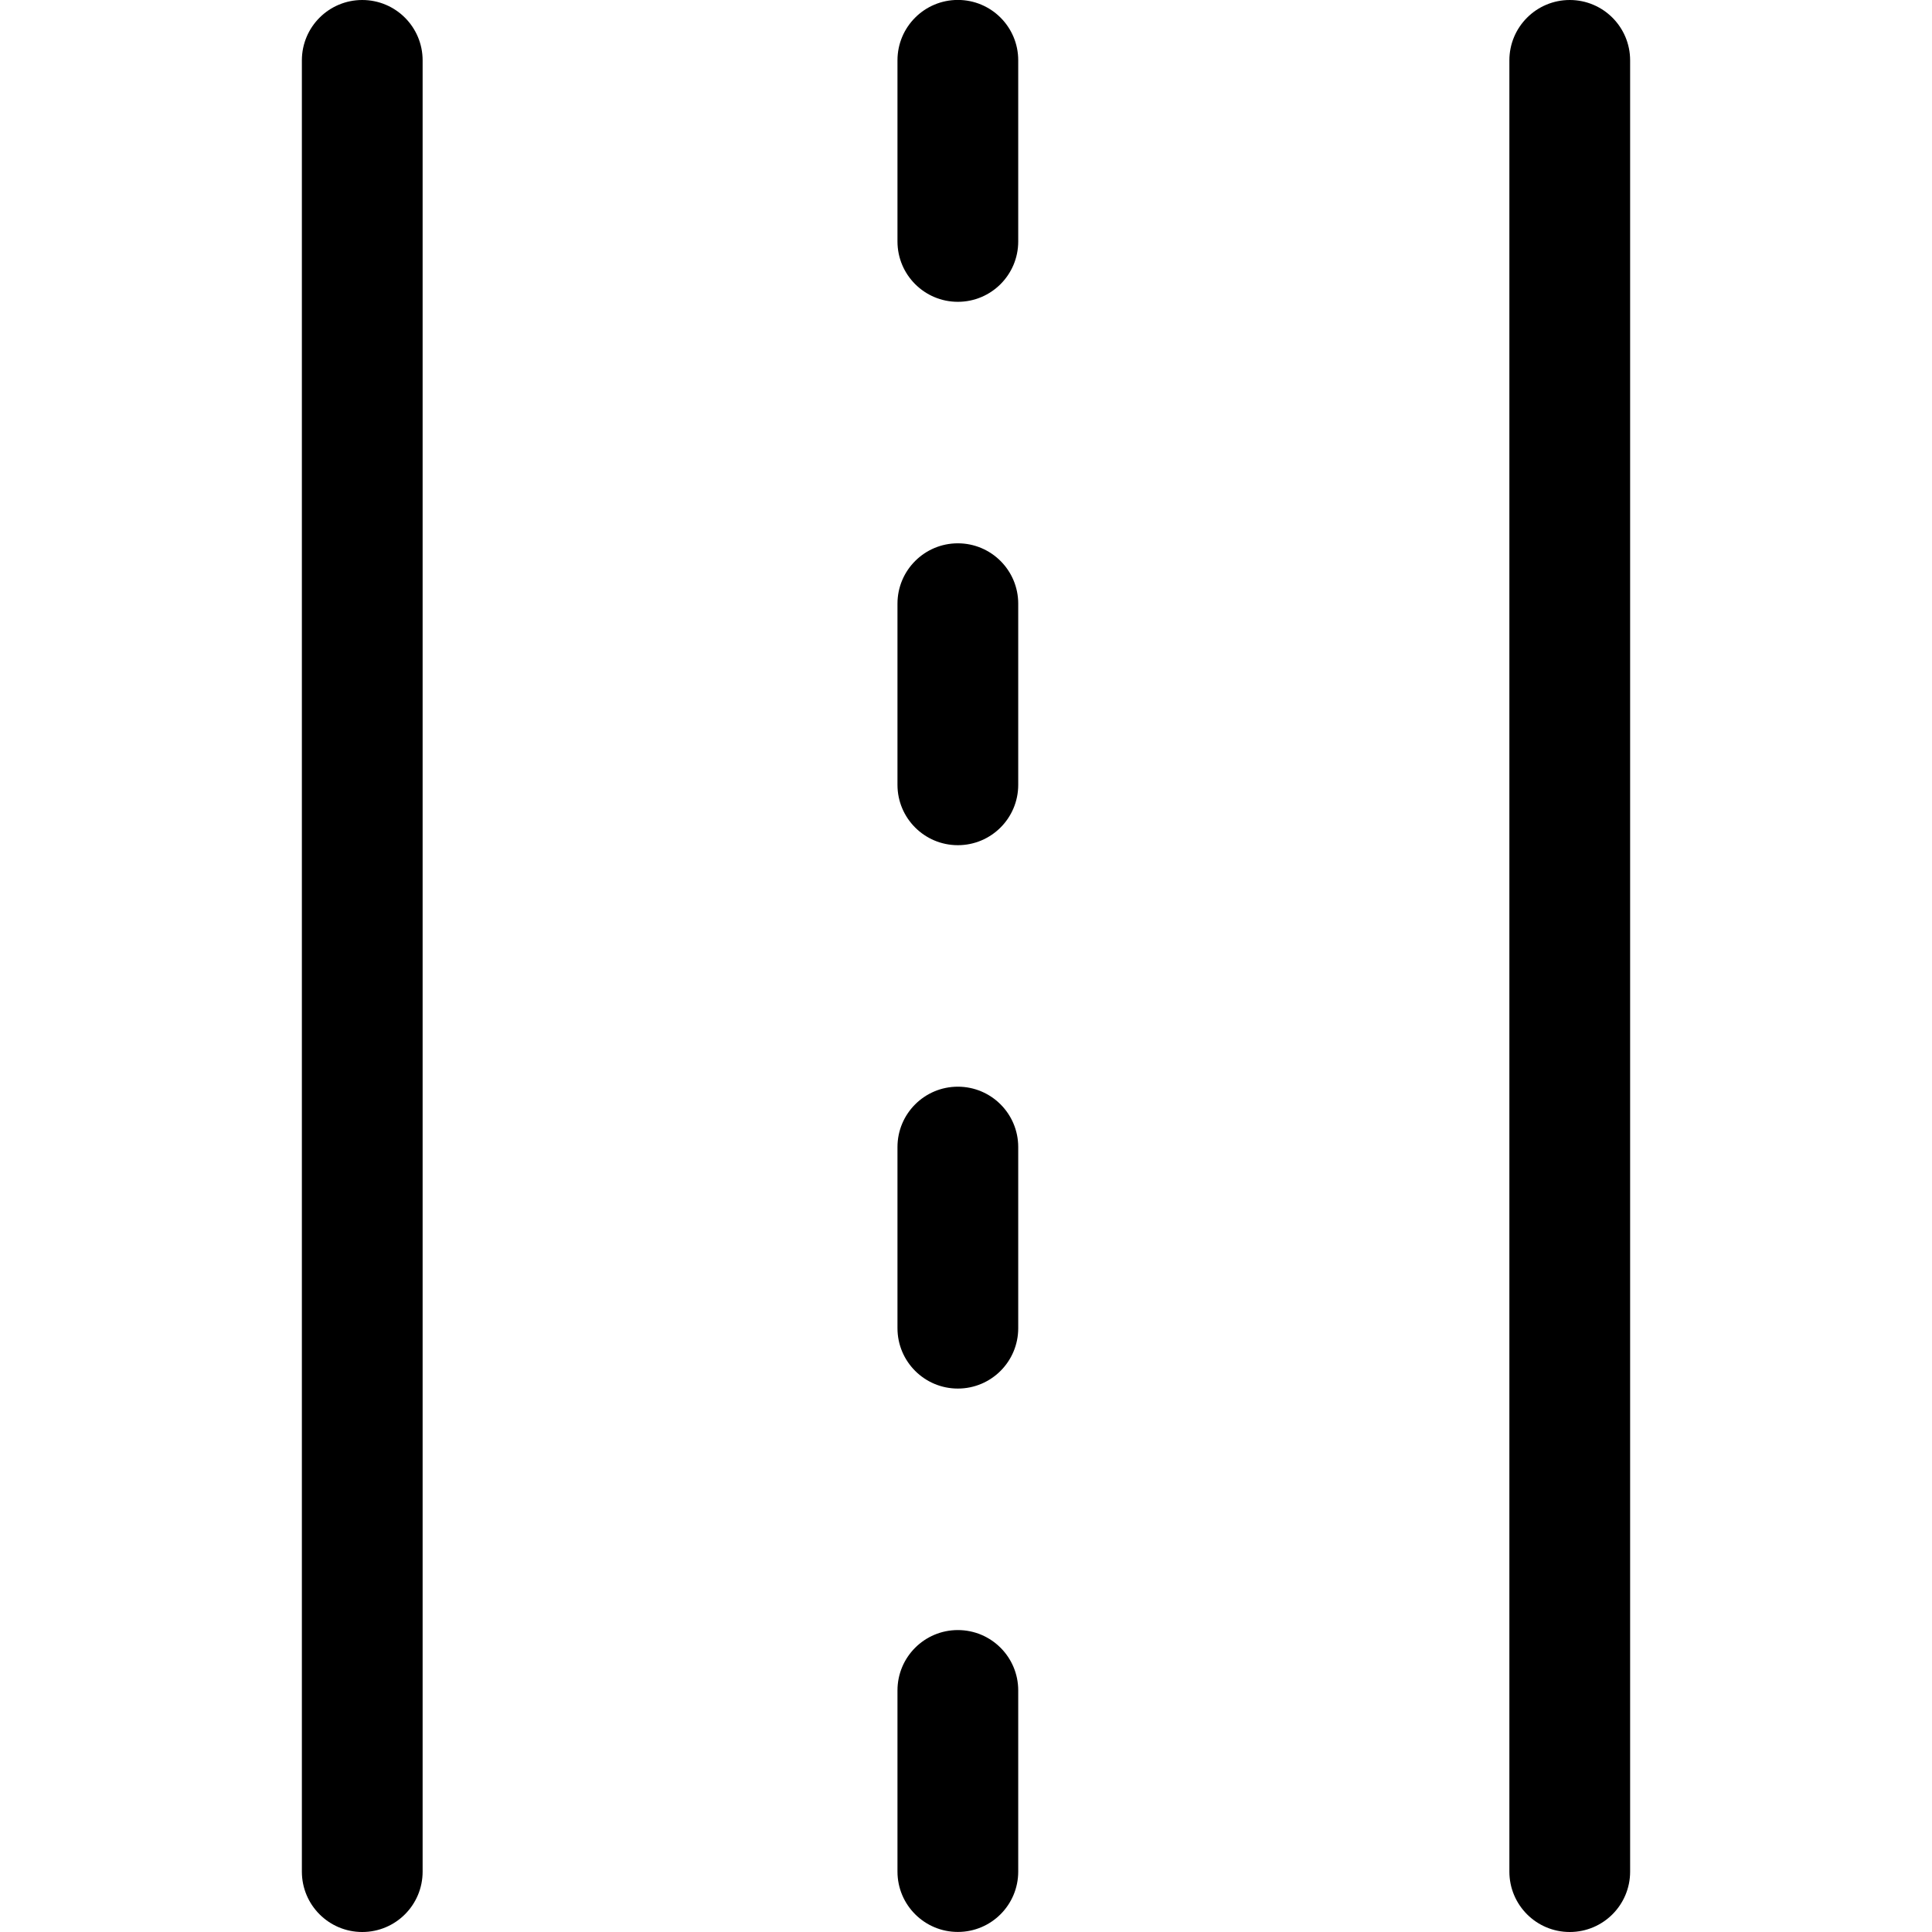 <svg xmlns="http://www.w3.org/2000/svg" viewBox="0 0 32 32"><!--! Font Icona - https://fonticona.com | License - https://fonticona.com/license | Copyright 2022 FontIcona.com --><path d="M6,32c-0.552,0-1-0.447-1-1V1c0-0.553,0.448-1,1-1s1,0.447,1,1v30C7,31.553,6.552,32,6,32z"/><path d="M26,32c-0.552,0-1-0.447-1-1V1c0-0.553,0.448-1,1-1s1,0.447,1,1v30C27,31.553,26.552,32,26,32z"/><path d="M15.865,31.999c-0.552,0-1-0.447-1-1v-3c0-0.553,0.448-1,1-1s1,0.447,1,1v3C16.865,31.552,16.417,31.999,15.865,31.999z M15.865,22.999c-0.552,0-1-0.447-1-1v-3c0-0.553,0.448-1,1-1s1,0.447,1,1v3C16.865,22.552,16.417,22.999,15.865,22.999z M15.865,13.999c-0.552,0-1-0.447-1-1v-3c0-0.553,0.448-1,1-1s1,0.447,1,1v3C16.865,13.552,16.417,13.999,15.865,13.999z M15.865,4.999c-0.552,0-1-0.447-1-1v-3c0-0.553,0.448-1,1-1s1,0.447,1,1v3C16.865,4.552,16.417,4.999,15.865,4.999z"/></svg>
